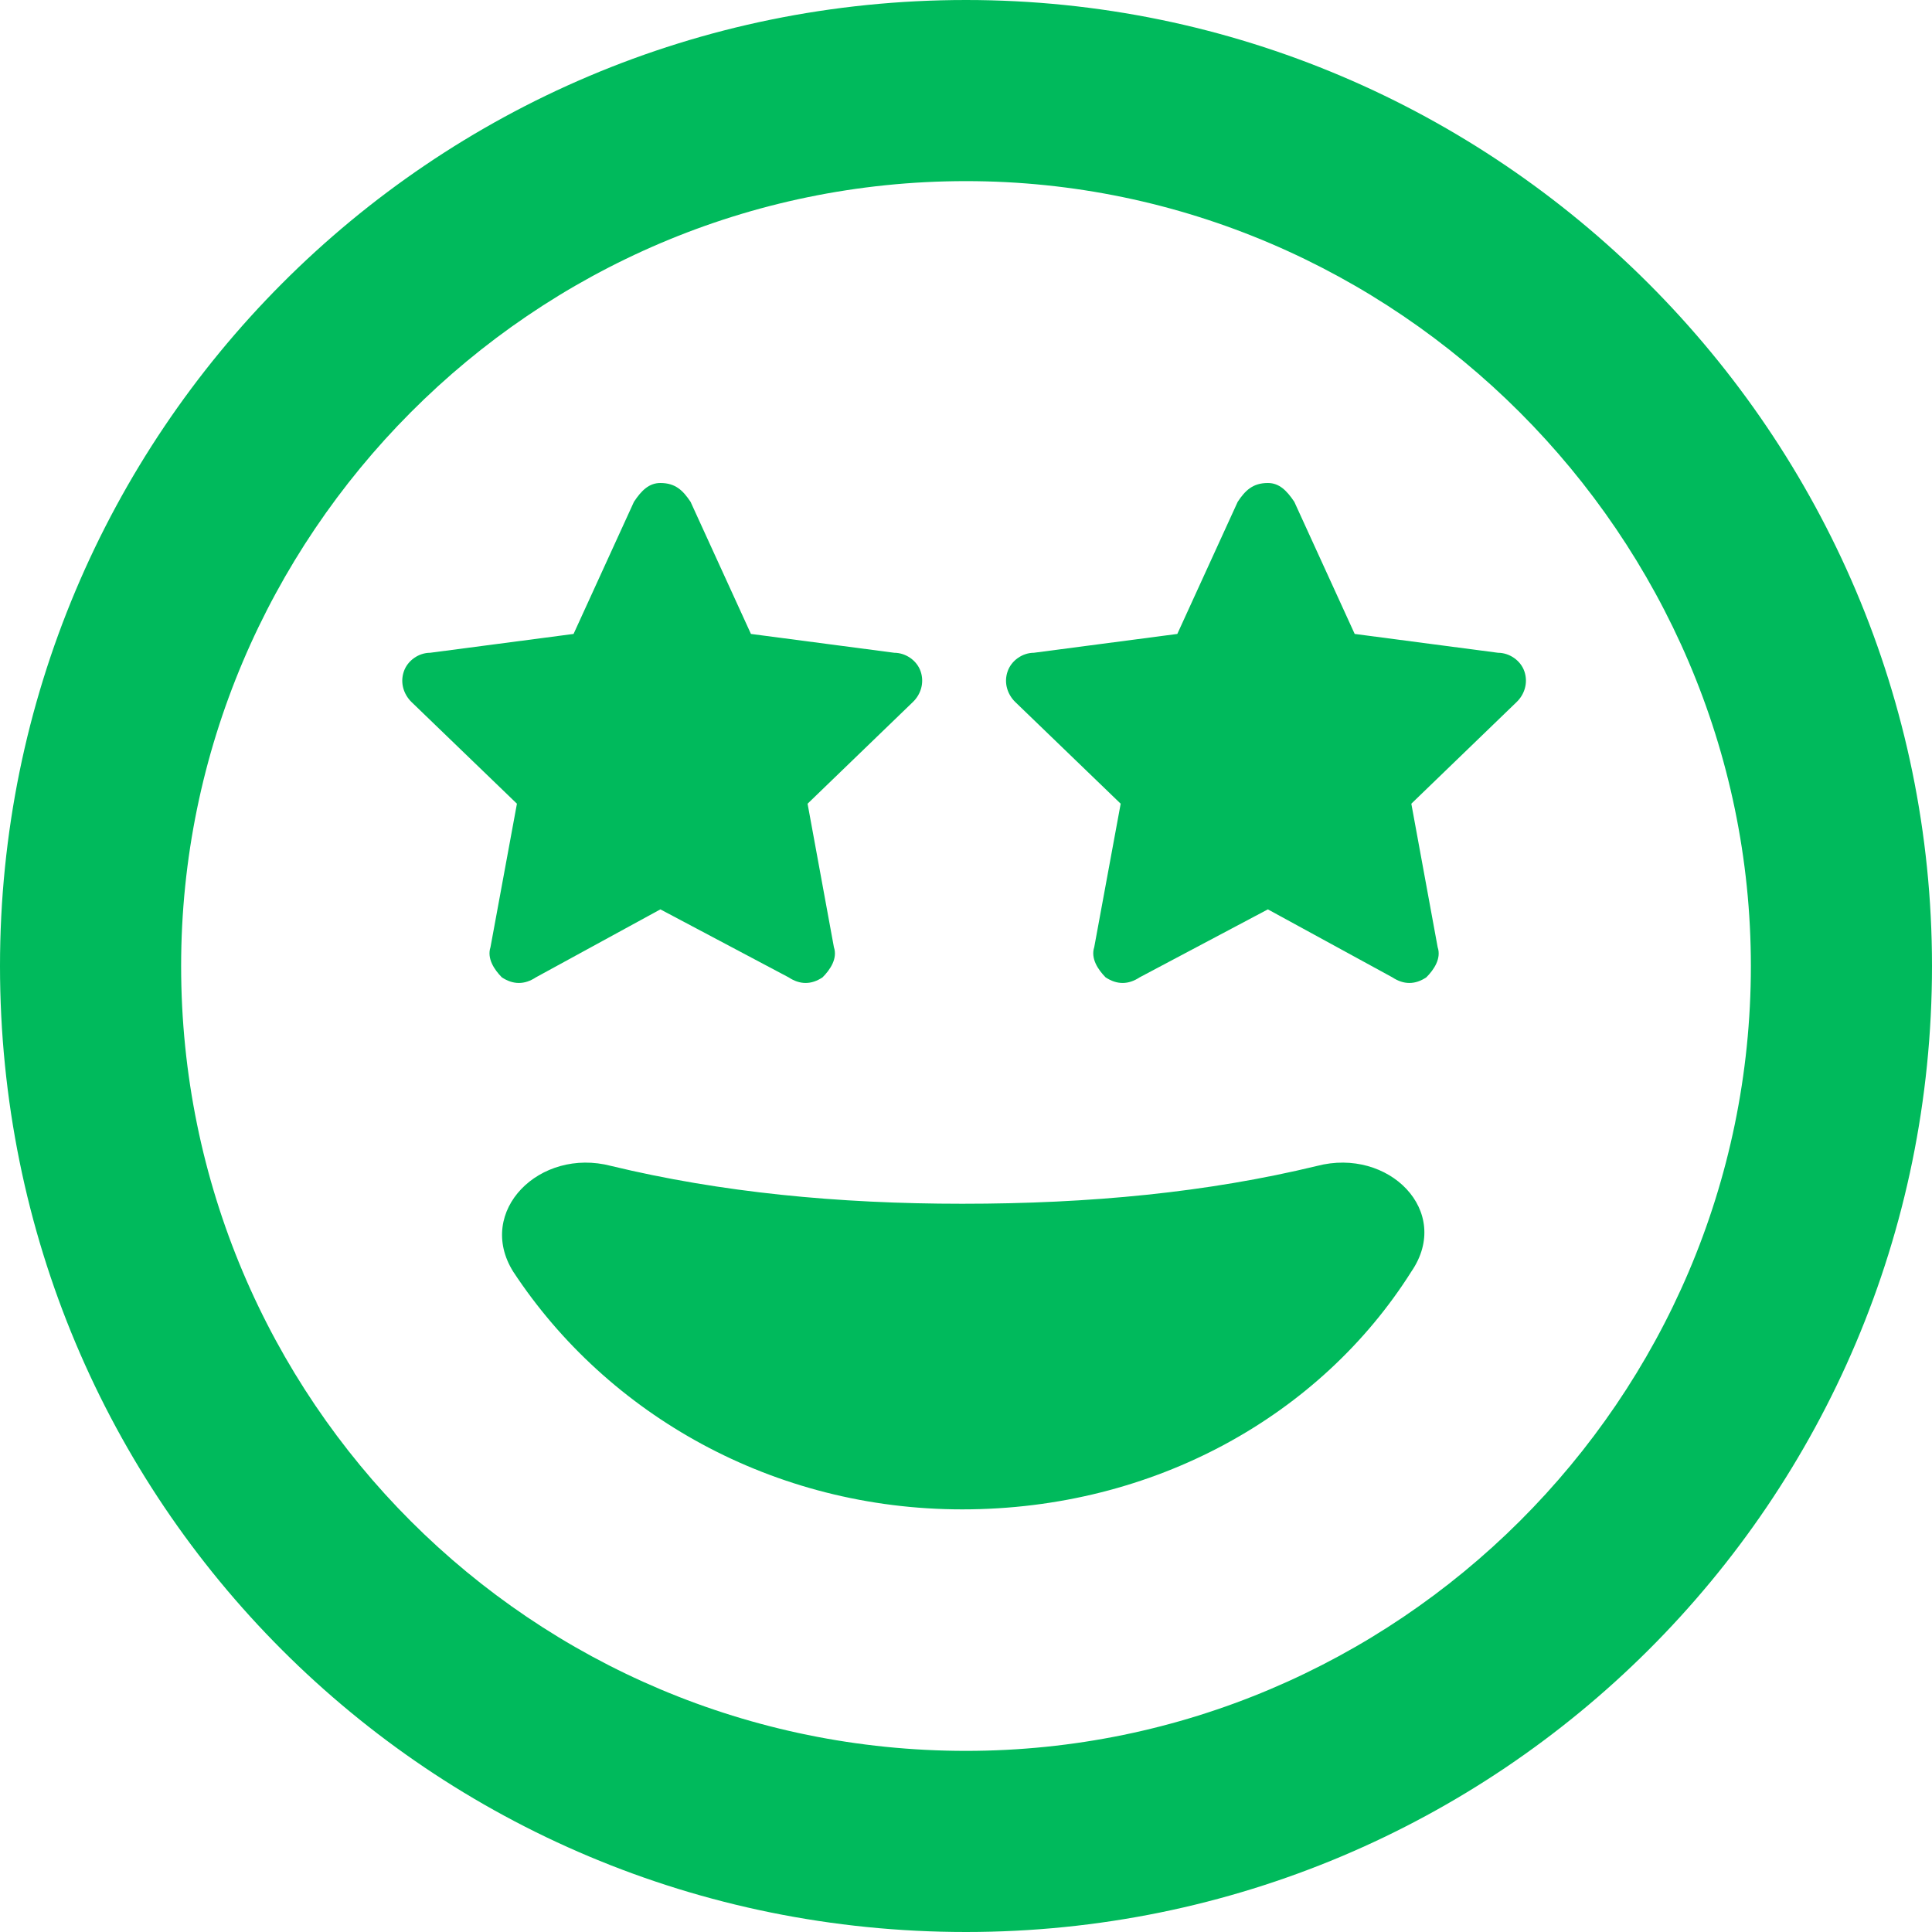 <svg width="16" height="16" viewBox="0 0 16 16" fill="none" xmlns="http://www.w3.org/2000/svg">
<path d="M6.219 5.25L7.406 5.406C7.5 5.406 7.594 5.469 7.625 5.562C7.656 5.656 7.625 5.75 7.562 5.812L6.688 6.656L6.906 7.844C6.938 7.938 6.875 8.031 6.812 8.094C6.719 8.156 6.625 8.156 6.531 8.094L5.469 7.531L4.438 8.094C4.344 8.156 4.25 8.156 4.156 8.094C4.094 8.031 4.031 7.938 4.062 7.844L4.281 6.656L3.406 5.812C3.344 5.75 3.312 5.656 3.344 5.562C3.375 5.469 3.469 5.406 3.562 5.406L4.75 5.25L5.25 4.156C5.312 4.062 5.375 4 5.469 4C5.594 4 5.656 4.062 5.719 4.156L6.219 5.25ZM11.219 5.25L12.406 5.406C12.5 5.406 12.594 5.469 12.625 5.562C12.656 5.656 12.625 5.75 12.562 5.812L11.688 6.656L11.906 7.844C11.938 7.938 11.875 8.031 11.812 8.094C11.719 8.156 11.625 8.156 11.531 8.094L10.5 7.531L9.438 8.094C9.344 8.156 9.25 8.156 9.156 8.094C9.094 8.031 9.031 7.938 9.062 7.844L9.281 6.656L8.406 5.812C8.344 5.75 8.312 5.656 8.344 5.562C8.375 5.469 8.469 5.406 8.562 5.406L9.75 5.25L10.25 4.156C10.312 4.062 10.375 4 10.5 4C10.594 4 10.656 4.062 10.719 4.156L11.219 5.25ZM10.906 9.656C11.5 9.5 12.031 10.031 11.688 10.531C10.938 11.719 9.562 12.5 7.969 12.5C6.406 12.5 5.031 11.719 4.25 10.531C3.938 10.031 4.469 9.5 5.062 9.656C5.969 9.875 6.938 9.969 7.969 9.969C9.031 9.969 10 9.875 10.906 9.656ZM0 8C0 3.594 3.562 0 8 0C12.406 0 16 3.594 16 8C16 12.438 12.406 16 8 16C3.562 16 0 12.438 0 8ZM8 14.5C11.562 14.5 14.5 11.594 14.5 8C14.5 4.438 11.562 1.5 8 1.5C4.406 1.5 1.5 4.438 1.5 8C1.5 11.594 4.406 14.5 8 14.5Z" fill="#00BA5C"/>
</svg>
